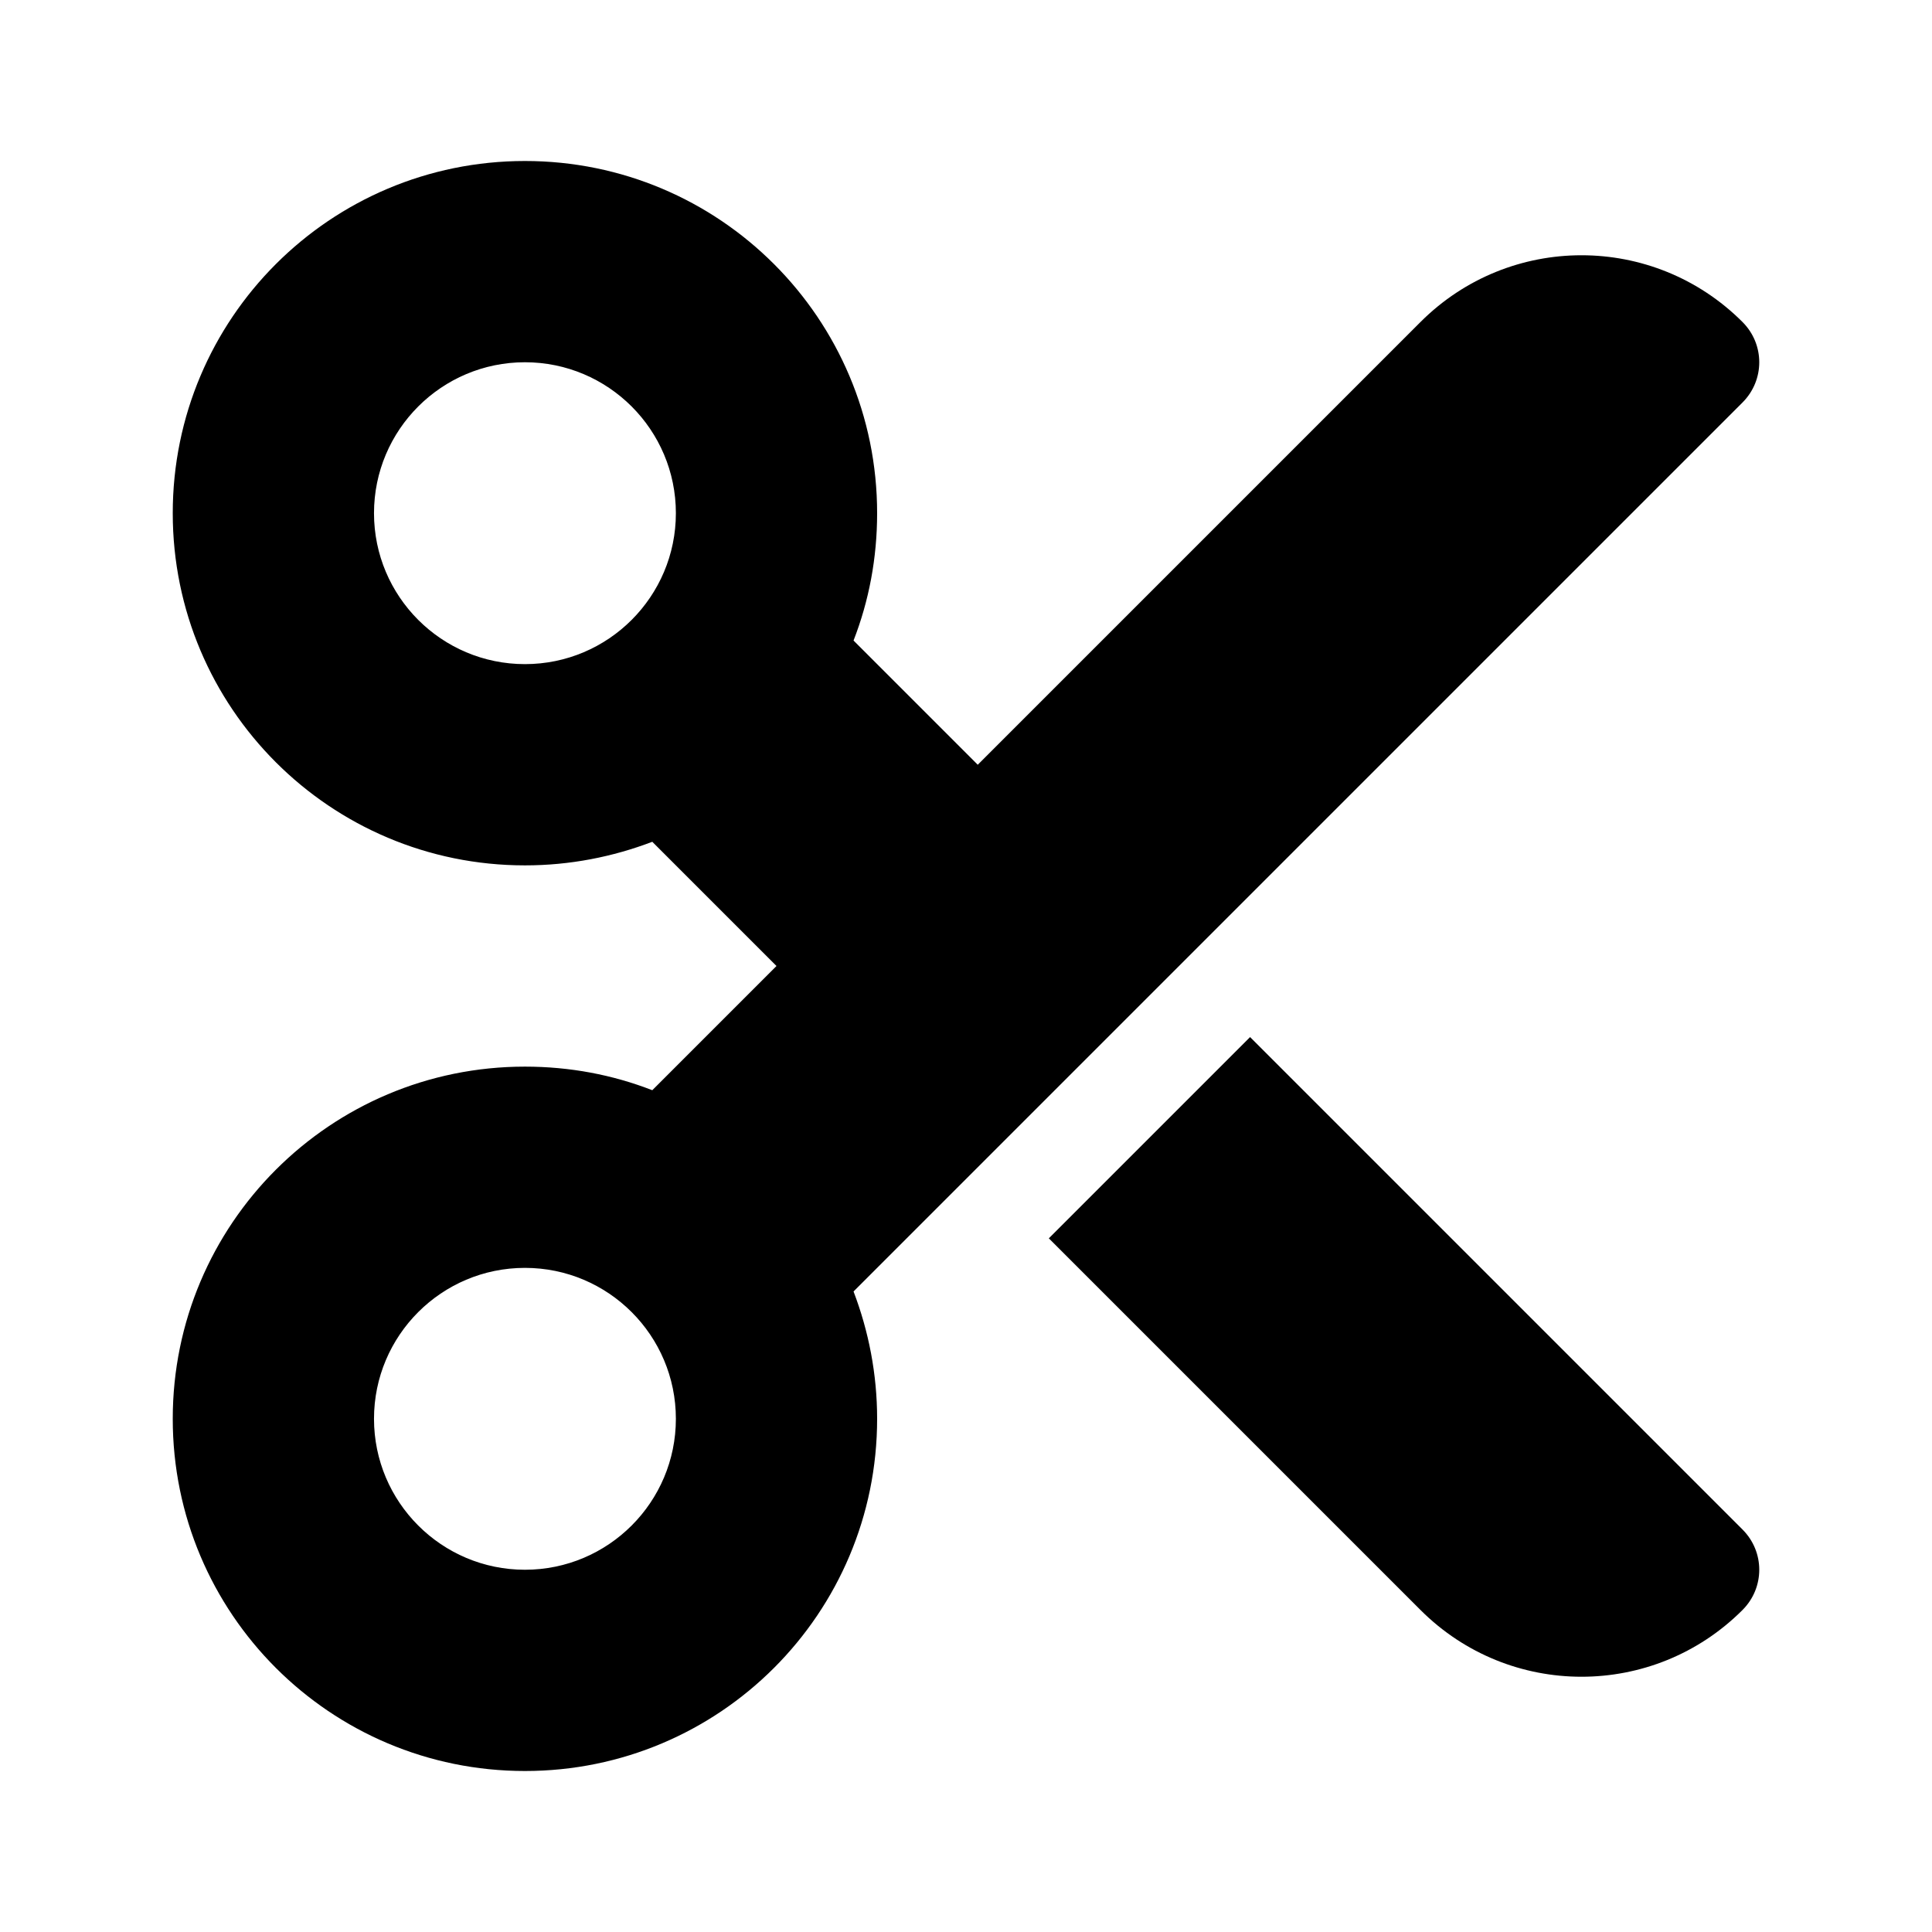 <svg viewBox="0 0 48 48" xmlns="http://www.w3.org/2000/svg"><path d="m24.292 19-3.086-3.086c.383-.984.586-2.047.586-3.164 0-4.836-3.914-8.75-8.75-8.75-4.836 0-8.75 3.914-8.75 8.75 0 4.836 3.914 8.75 8.75 8.75 1.117 0 2.18-.211 3.164-.586l3.086 3.086-3.086 3.086c-.984-.383-2.047-.586-3.164-.586-4.836 0-8.75 3.914-8.75 8.75s3.914 8.75 8.75 8.75c4.836 0 8.75-3.914 8.75-8.75 0-1.117-.211-2.18-.586-3.164l22.086-22.086c.555-.555.555-1.445 0-2-2.211-2.211-5.789-2.211-8 0zm1.766 11.766 9.234 9.234c2.211 2.211 5.789 2.211 8 0 .555-.555.555-1.445 0-2l-12.234-12.234zm-9.266-18.016c0 2.07-1.68 3.75-3.75 3.75s-3.75-1.68-3.75-3.75 1.68-3.75 3.75-3.75 3.75 1.68 3.75 3.75zm-3.75 26.25c-2.07 0-3.75-1.68-3.75-3.75s1.68-3.75 3.75-3.75 3.75 1.68 3.75 3.75-1.68 3.75-3.75 3.75z"/></svg>